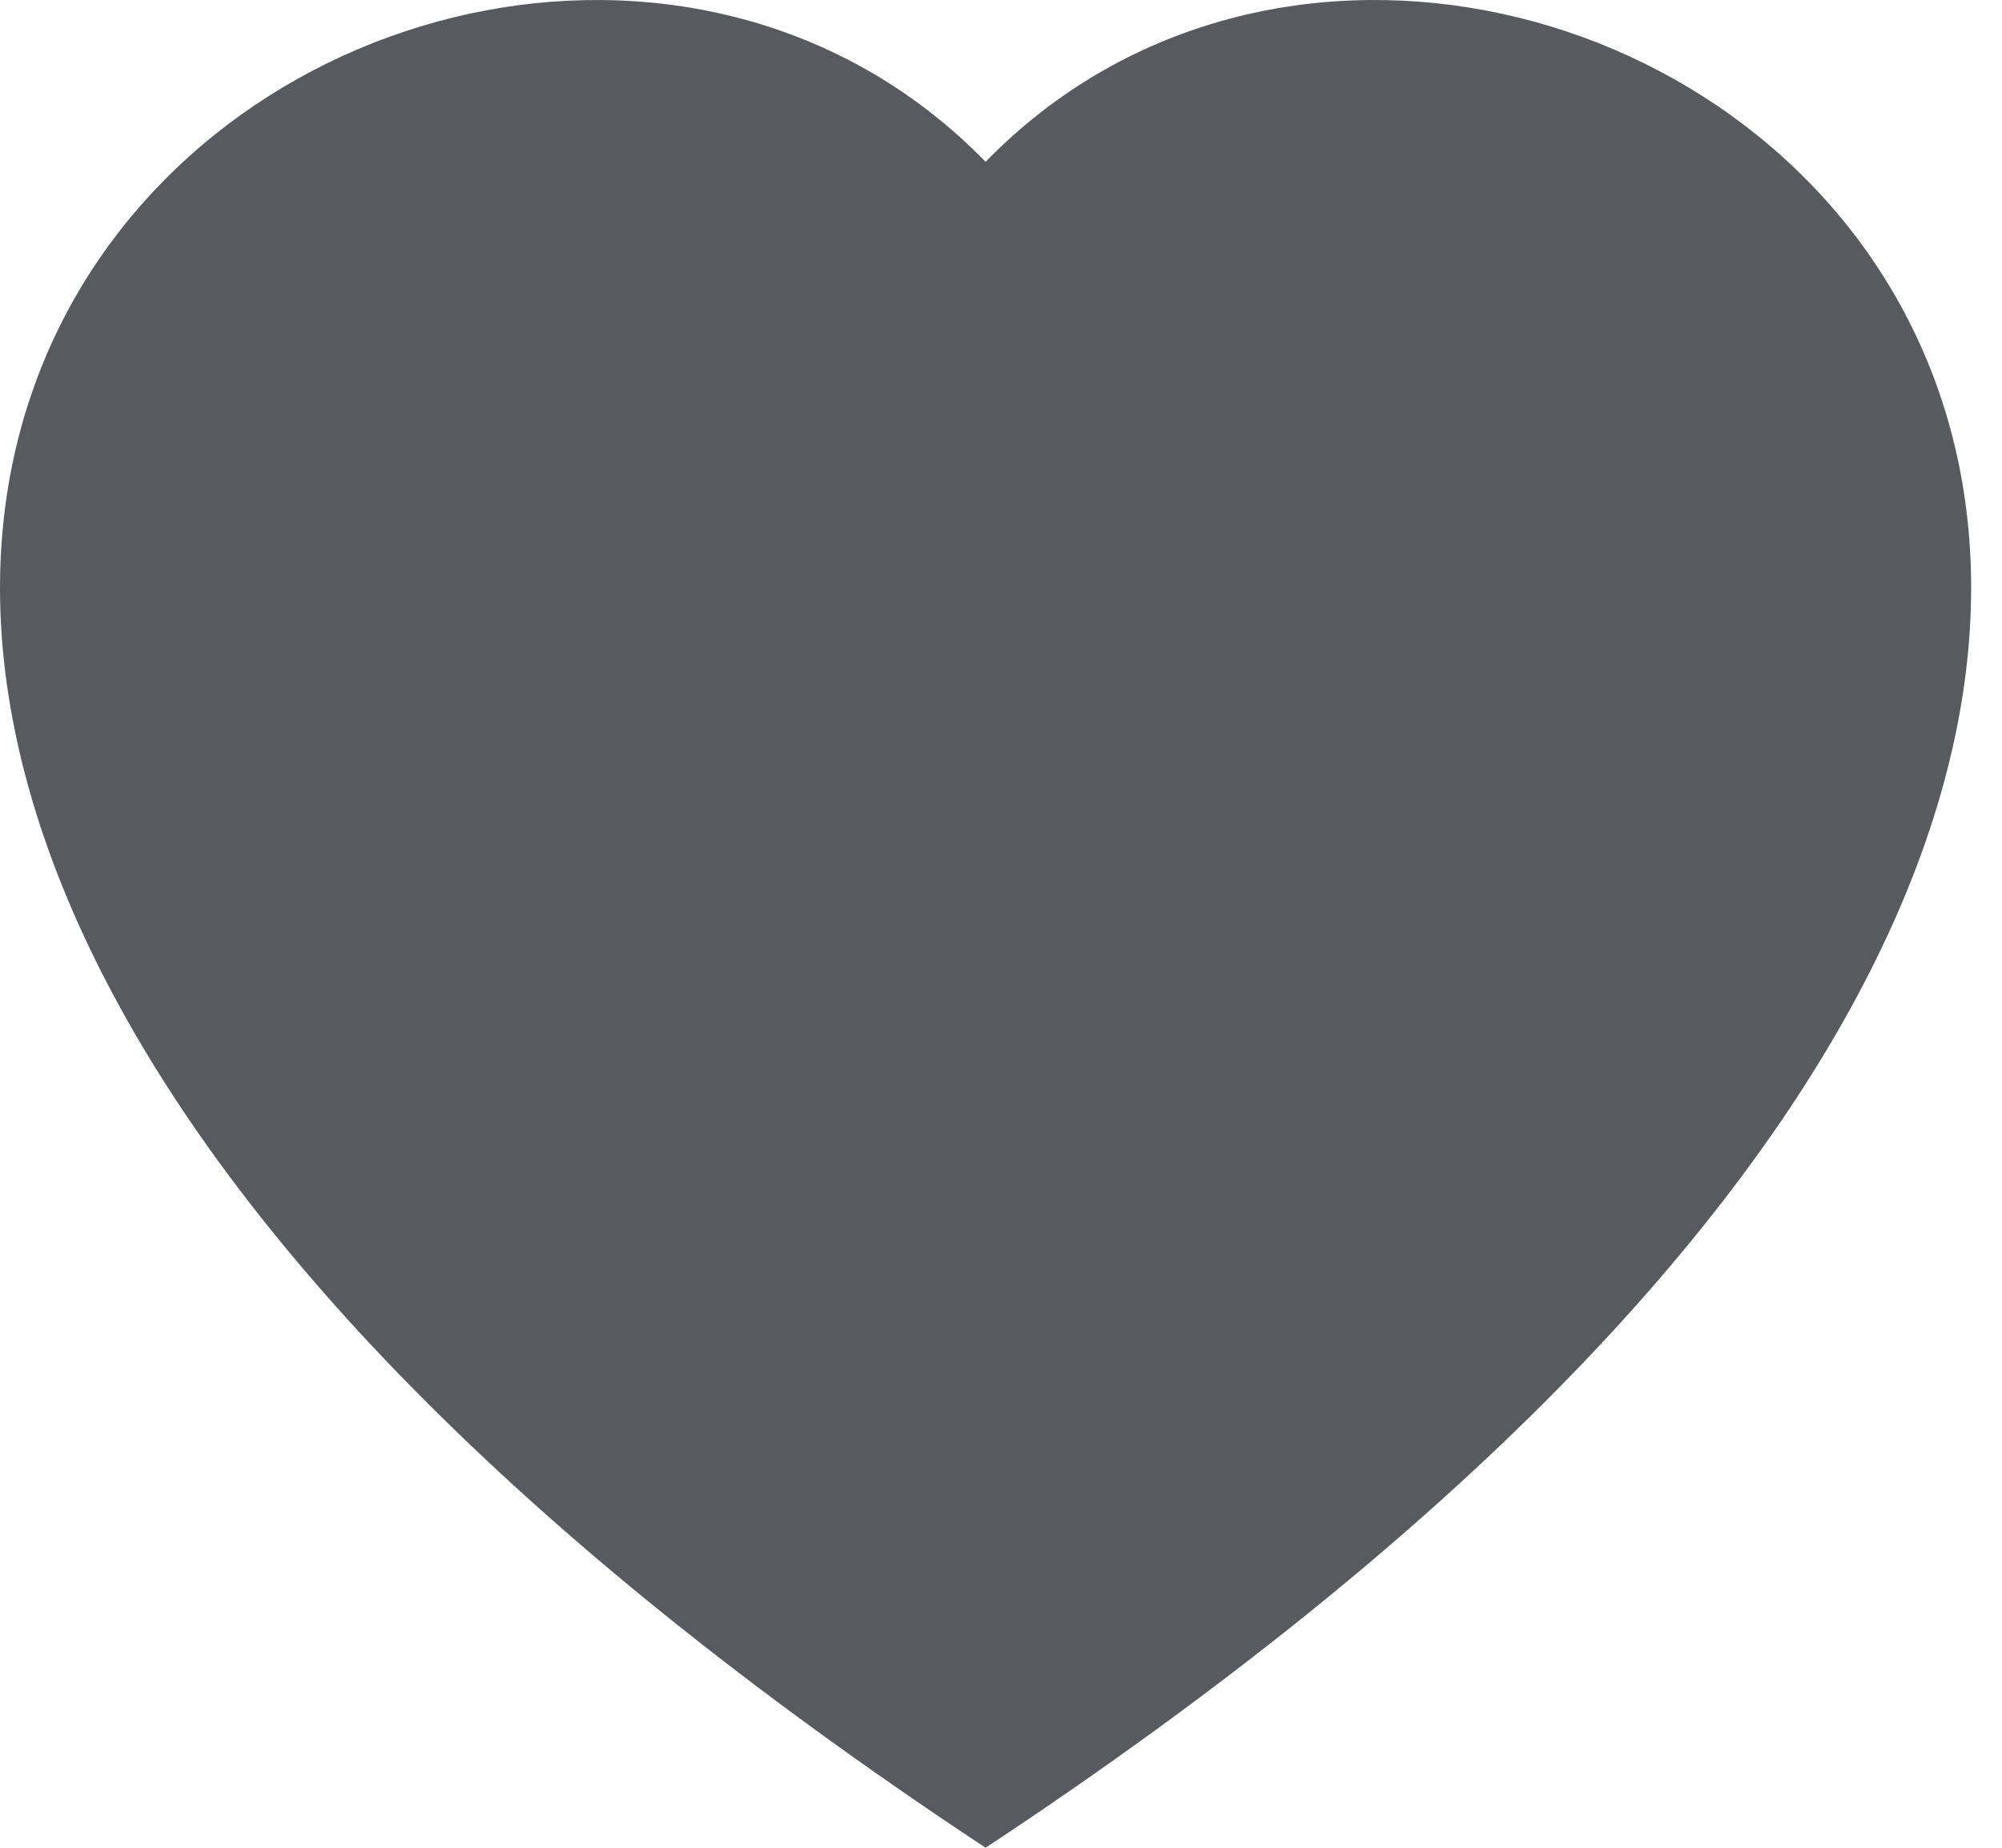 <svg width="13" height="12" viewBox="0 0 13 12" fill="none" xmlns="http://www.w3.org/2000/svg">
<path fill-rule="evenodd" clip-rule="evenodd" d="M6.4 1.051C9.95 -2.598 18.827 3.788 6.4 12C-6.027 3.789 2.849 -2.598 6.4 1.051Z" fill="#595960"/>
</svg>
